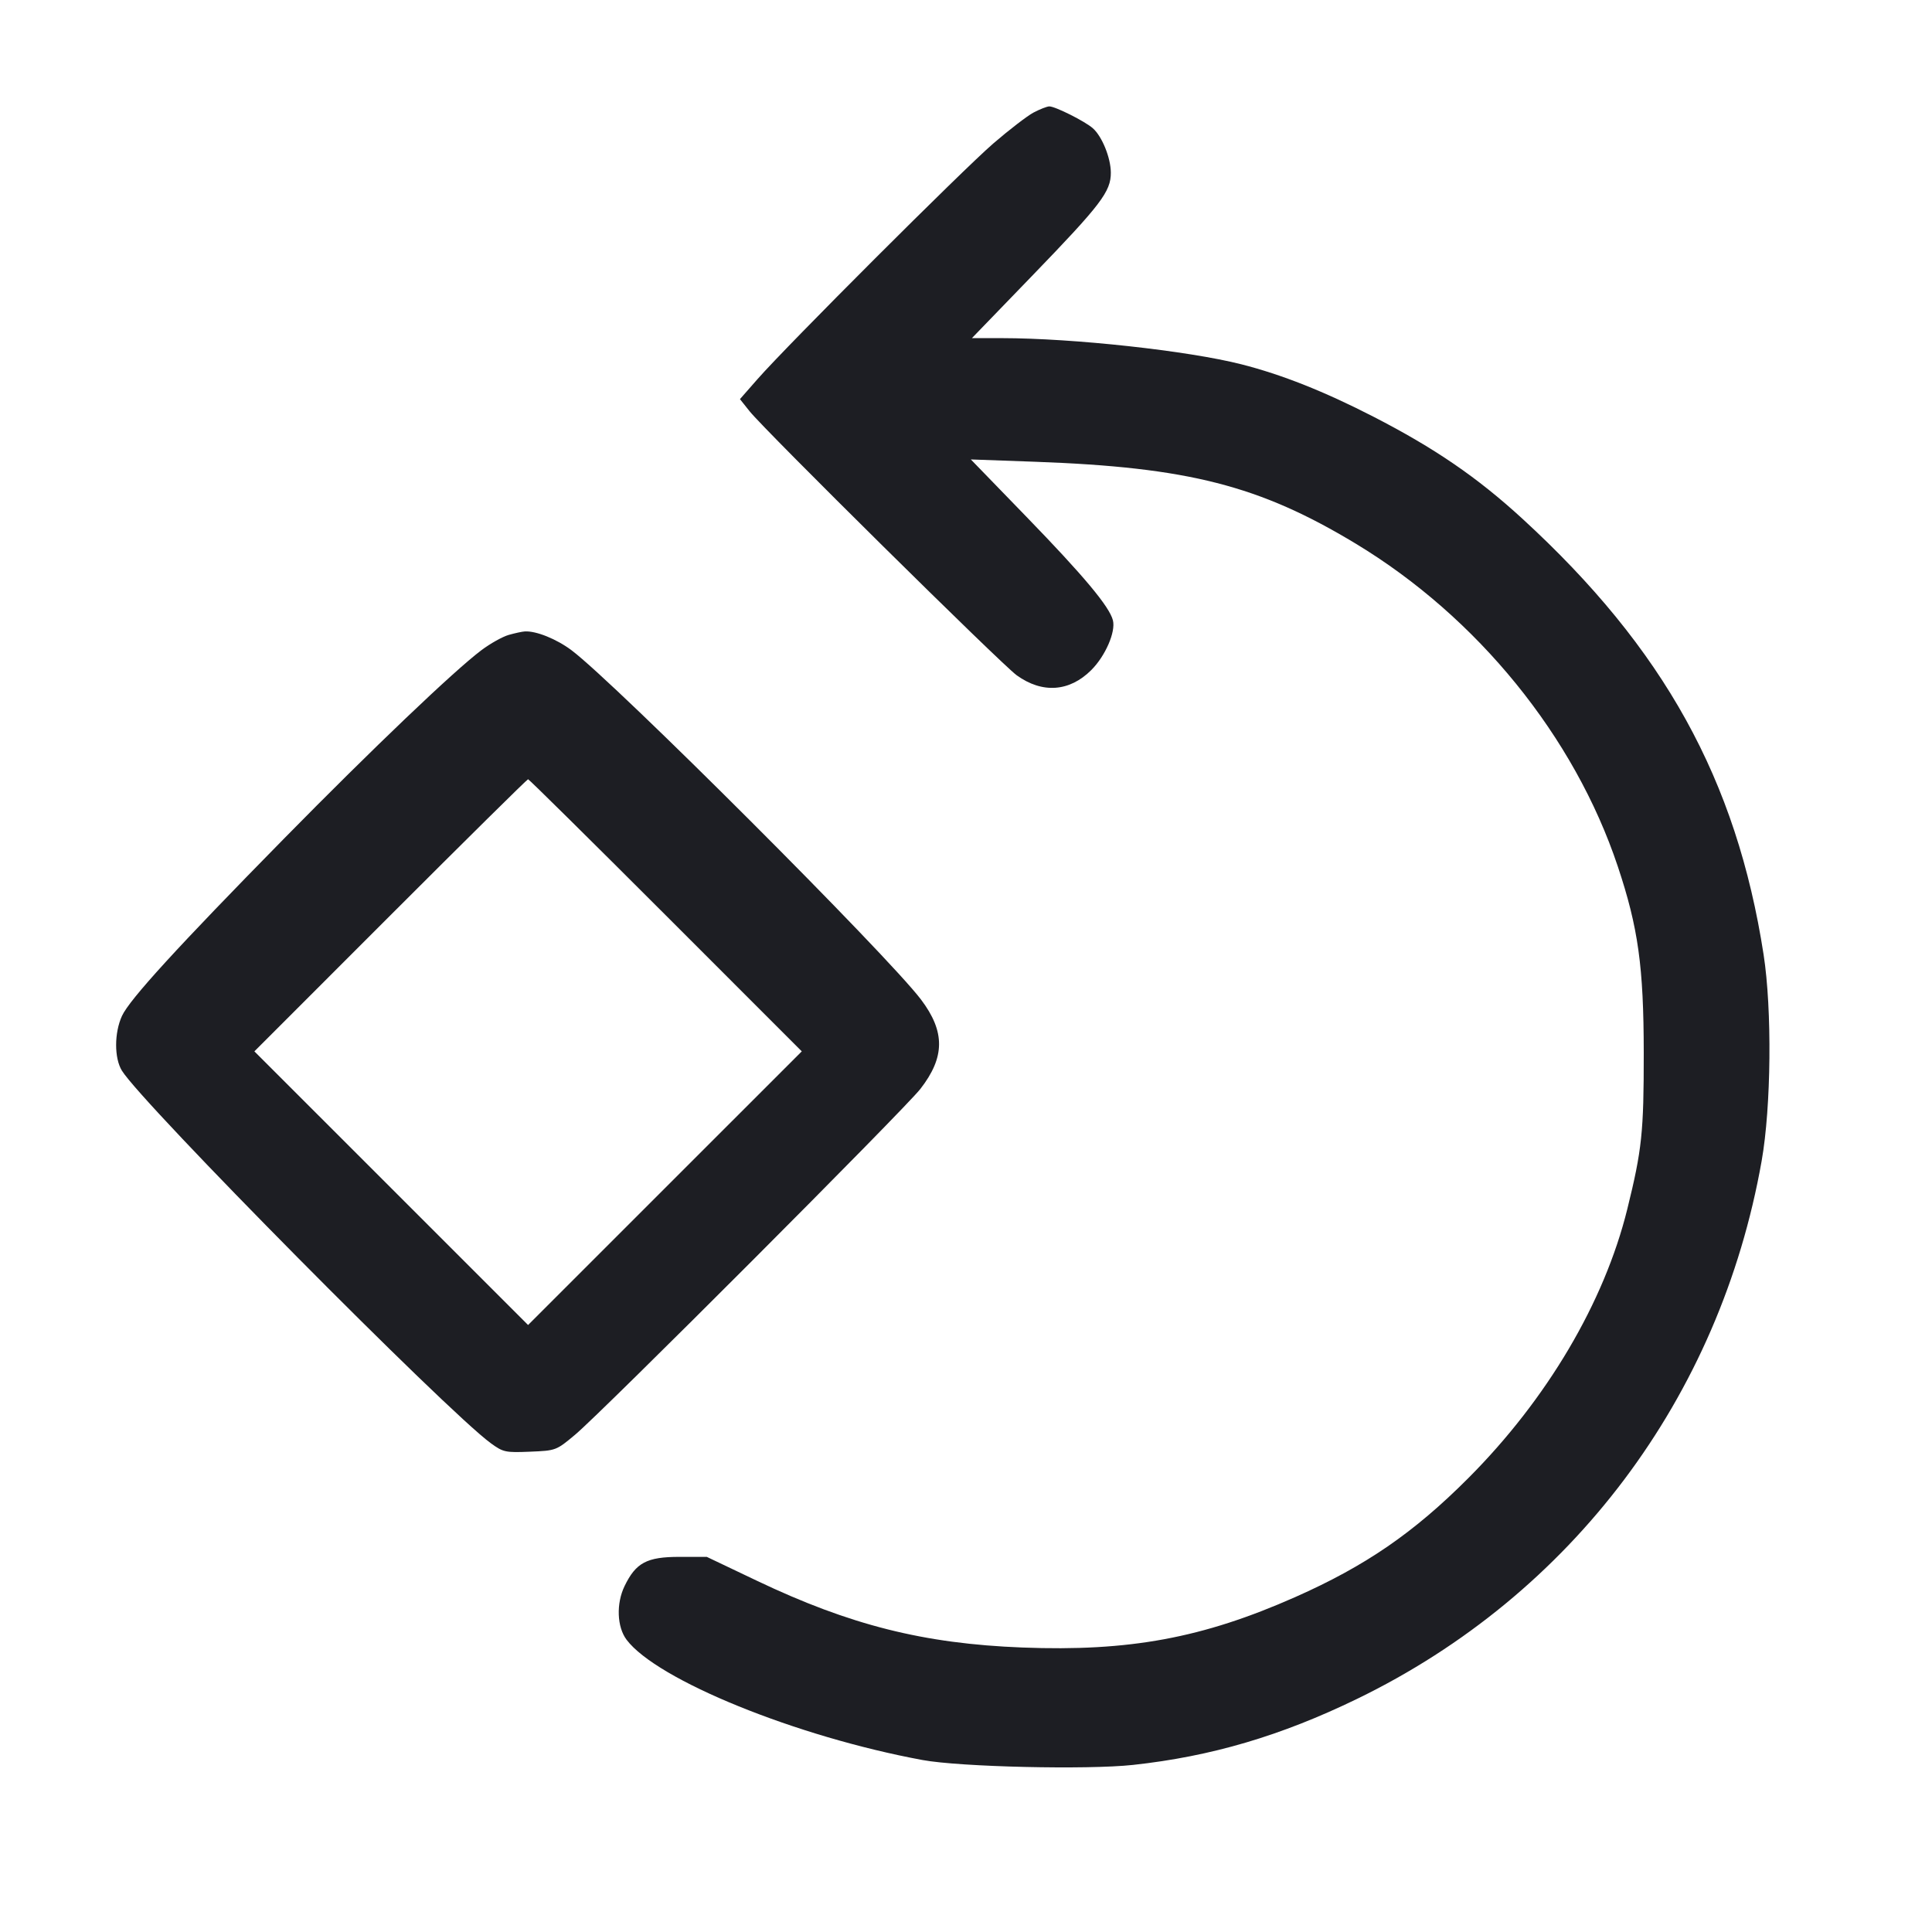 <svg viewBox="0 0 2400 2400" fill="none" xmlns="http://www.w3.org/2000/svg"><path d="M1283.902 139.809 C 1276.149 143.910,1253.649 161.201,1233.902 178.235 C 1195.947 210.975,978.266 428.522,941.086 470.870 L 919.183 495.818 931.207 510.909 C 950.180 534.721,1244.096 825.256,1262.981 838.865 C 1294.817 861.809,1328.573 859.427,1355.676 832.324 C 1373.127 814.873,1386.121 784.994,1382.512 770.616 C 1378.256 753.658,1346.611 715.757,1275.276 642.182 L 1206.009 570.739 1286.004 573.624 C 1475.887 580.471,1564.509 603.101,1684.000 675.256 C 1835.389 766.671,1955.757 914.879,2009.668 1076.250 C 2035.065 1152.270,2041.839 1200.940,2041.921 1308.000 C 2041.997 1406.365,2039.687 1428.296,2021.482 1502.000 C 1992.863 1617.871,1921.813 1738.100,1824.026 1836.131 C 1756.290 1904.038,1696.339 1945.250,1609.041 1983.922 C 1493.948 2034.907,1402.828 2051.745,1269.846 2046.599 C 1147.557 2041.868,1056.000 2018.813,940.000 1963.542 L 878.000 1934.000 844.000 1934.000 C 803.504 1934.000,789.927 1941.231,775.860 1970.290 C 765.327 1992.047,766.413 2021.074,778.354 2036.945 C 816.012 2086.995,989.301 2157.425,1146.000 2186.367 C 1192.633 2194.980,1350.485 2198.643,1407.544 2192.435 C 1504.688 2181.867,1591.255 2156.338,1686.000 2110.317 C 1952.590 1980.825,2136.483 1736.204,2188.406 1442.000 C 2200.259 1374.840,2201.392 1254.151,2190.810 1185.836 C 2157.156 968.570,2066.835 805.409,1890.962 644.179 C 1835.040 592.912,1782.150 556.706,1706.023 517.575 C 1645.153 486.286,1592.076 465.238,1542.000 452.529 C 1475.535 435.661,1333.443 420.134,1244.690 420.040 L 1207.381 420.000 1282.026 342.765 C 1367.839 253.976,1380.038 237.978,1379.912 214.398 C 1379.814 196.030,1369.027 169.444,1357.565 159.316 C 1347.772 150.663,1310.433 131.948,1303.419 132.177 C 1300.439 132.274,1291.656 135.709,1283.902 139.809 M632.000 788.694 C 624.300 790.879,609.000 799.436,598.000 807.710 C 563.918 833.344,462.680 929.984,352.850 1041.722 C 220.583 1176.289,160.918 1241.572,151.530 1262.000 C 141.888 1282.978,141.838 1314.443,151.423 1330.000 C 176.780 1371.159,554.720 1752.830,609.767 1792.868 C 625.083 1804.008,627.831 1804.600,658.402 1803.338 C 690.645 1802.007,690.920 1801.903,714.402 1782.275 C 748.192 1754.032,1123.496 1378.163,1143.282 1352.751 C 1174.007 1313.289,1174.249 1281.600,1144.131 1241.709 C 1102.525 1186.601,764.402 848.647,710.000 807.793 C 691.388 793.816,666.053 783.590,652.000 784.383 C 648.700 784.569,639.700 786.509,632.000 788.694 M827.018 1137.018 L 996.000 1306.035 826.000 1476.000 L 656.000 1645.965 486.000 1476.000 L 316.000 1306.035 484.982 1137.018 C 577.923 1044.058,654.881 968.000,656.000 968.000 C 657.119 968.000,734.077 1044.058,827.018 1137.018 " fill="#1D1E23" stroke="none" fill-rule="evenodd"/></svg>